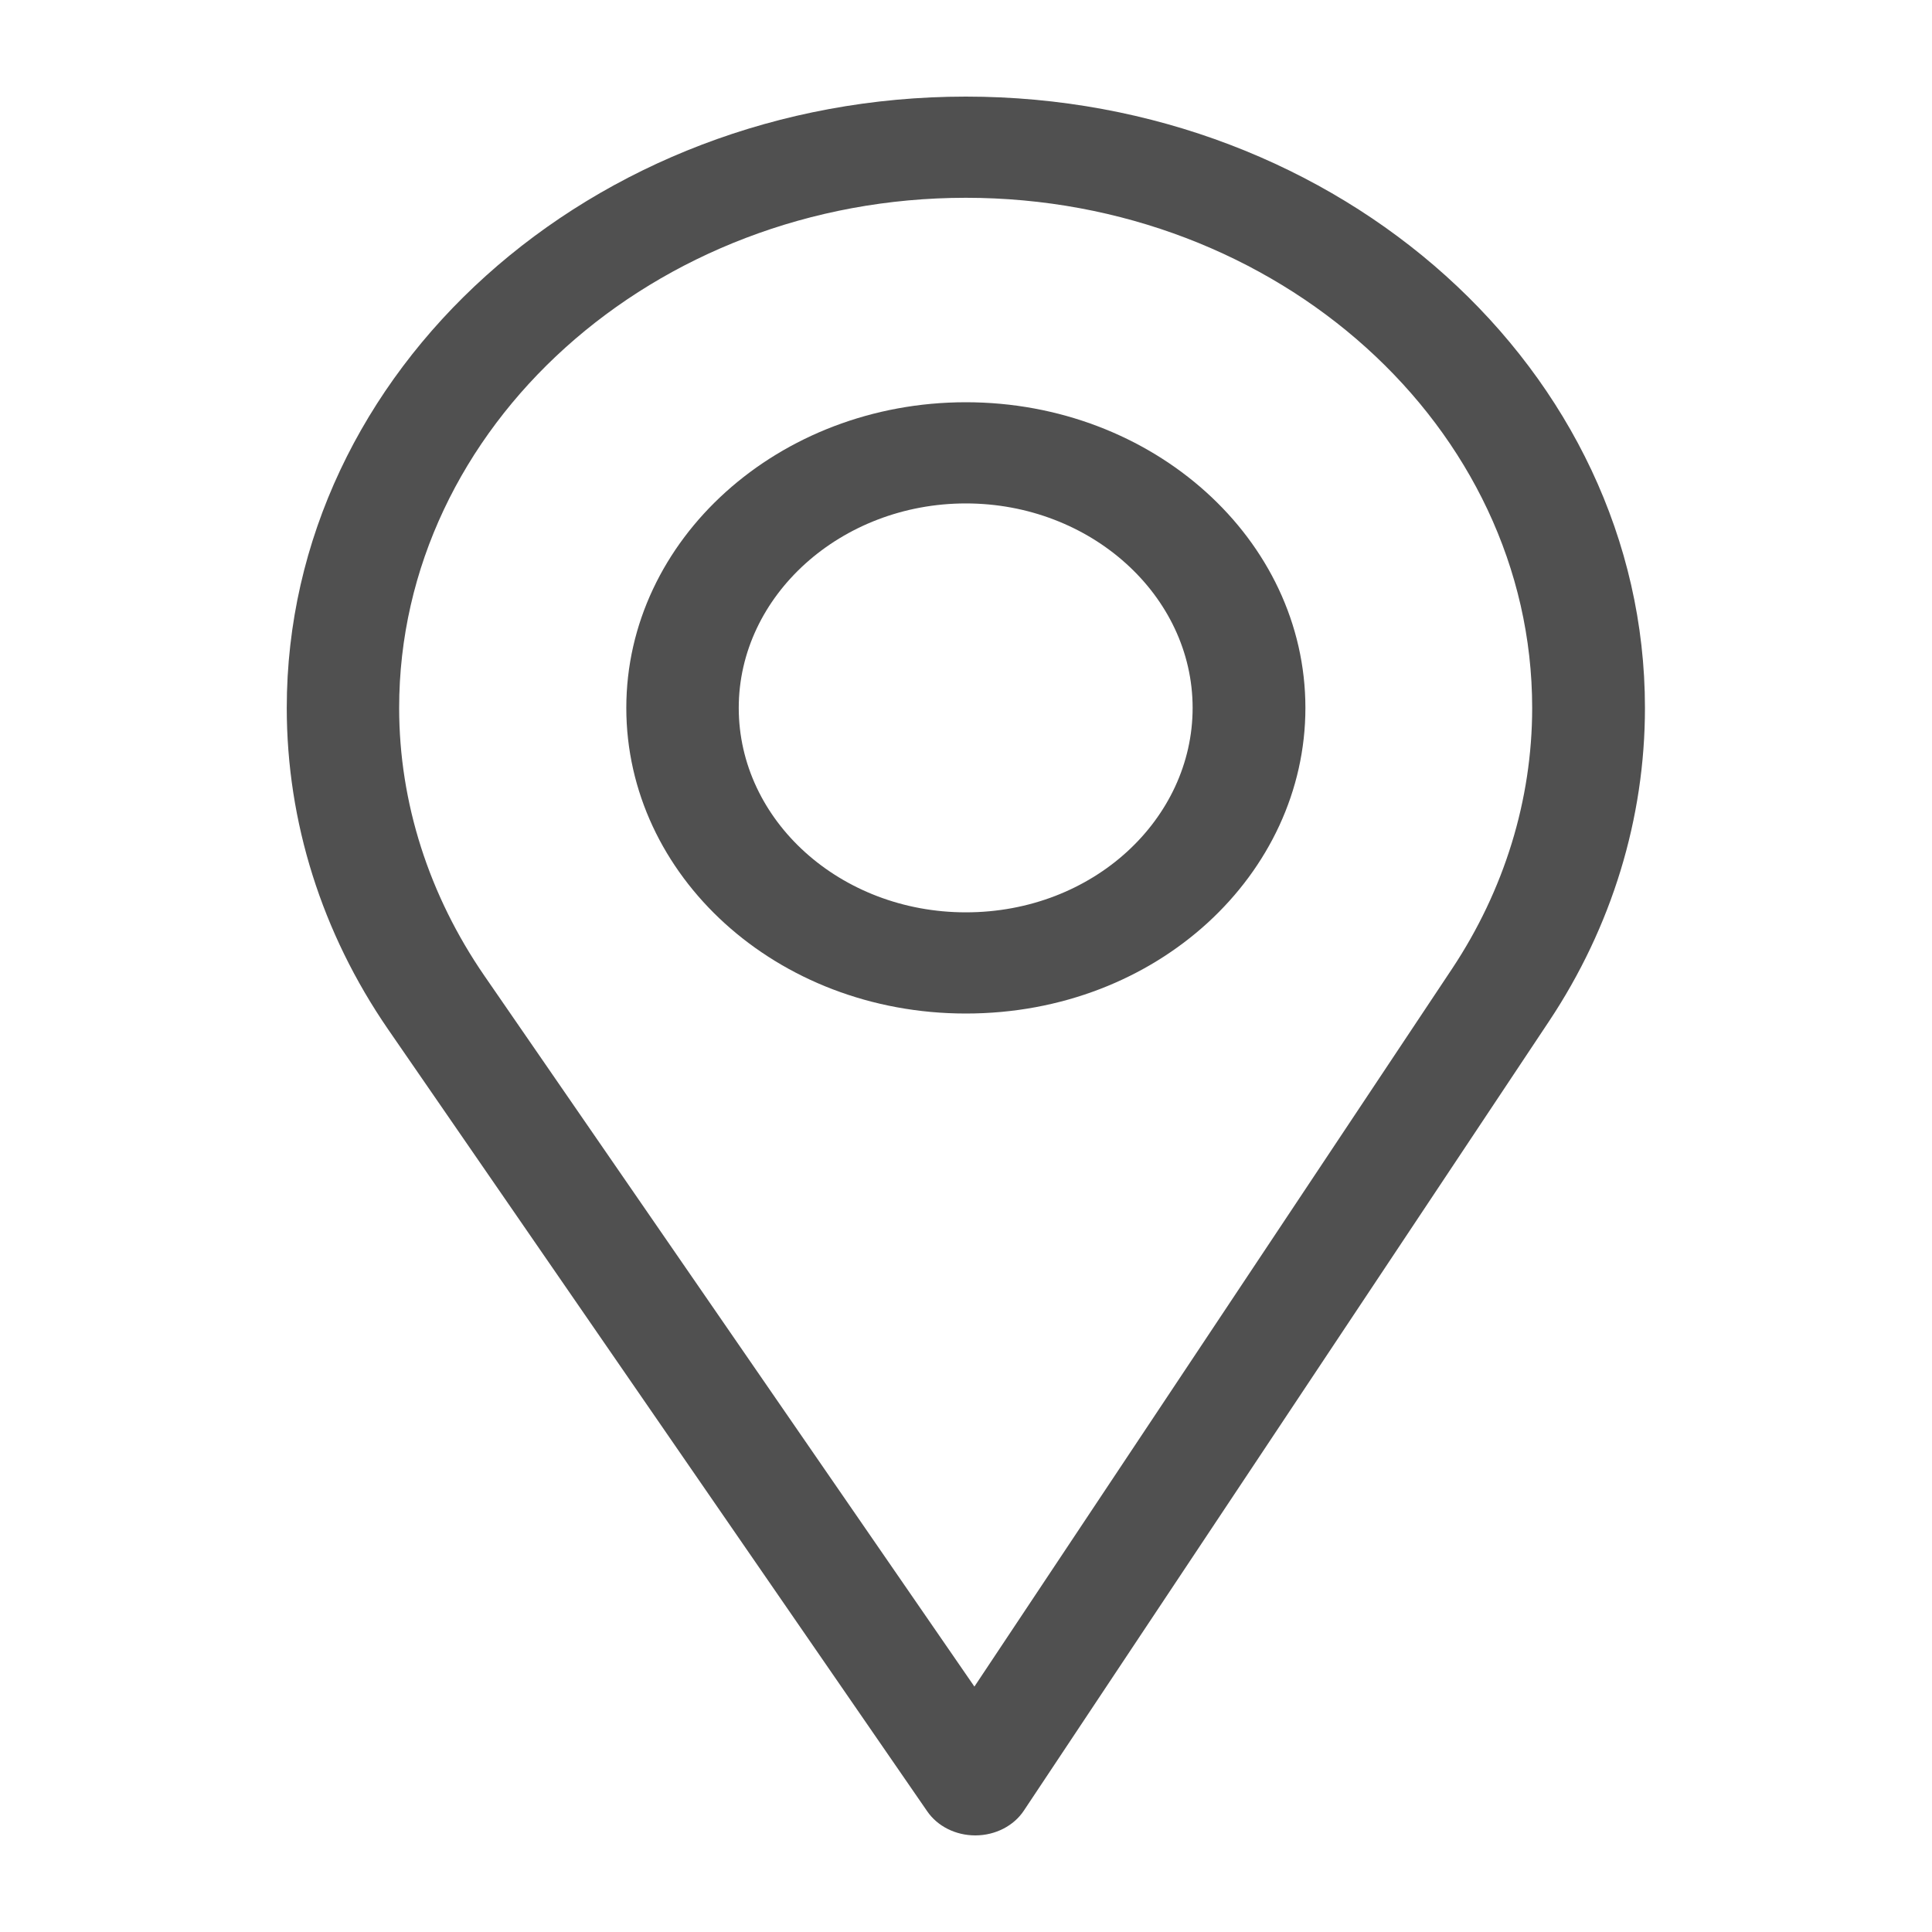 <svg width="40" height="40" viewBox="0 0 40 40" fill="none" xmlns="http://www.w3.org/2000/svg">
<path d="M19.997 2C12.244 2 5.937 7.678 5.937 14.656C5.937 17.014 6.662 19.315 8.035 21.311L19.197 37.501C19.41 37.812 19.787 38 20.192 38C20.195 38 20.198 38 20.201 38C20.61 37.997 20.988 37.803 21.198 37.487L32.074 21.14C33.372 19.186 34.057 16.944 34.057 14.656C34.057 7.678 27.75 2 19.997 2ZM30.063 20.058L20.174 34.919L10.027 20.2C8.884 18.538 8.264 16.622 8.264 14.656C8.264 8.841 13.536 4.095 19.997 4.095C26.458 4.095 31.722 8.841 31.722 14.656C31.722 16.563 31.143 18.431 30.063 20.058Z" fill="#505050"/>
<path d="M19.997 8.328C16.121 8.328 12.967 11.167 12.967 14.656C12.967 18.123 16.069 20.984 19.997 20.984C23.973 20.984 27.027 18.085 27.027 14.656C27.027 11.167 23.873 8.328 19.997 8.328ZM19.997 18.889C17.399 18.889 15.295 16.988 15.295 14.656C15.295 12.33 17.413 10.423 19.997 10.423C22.581 10.423 24.692 12.33 24.692 14.656C24.692 16.954 22.636 18.889 19.997 18.889Z" fill="#505050"/>
</svg>
